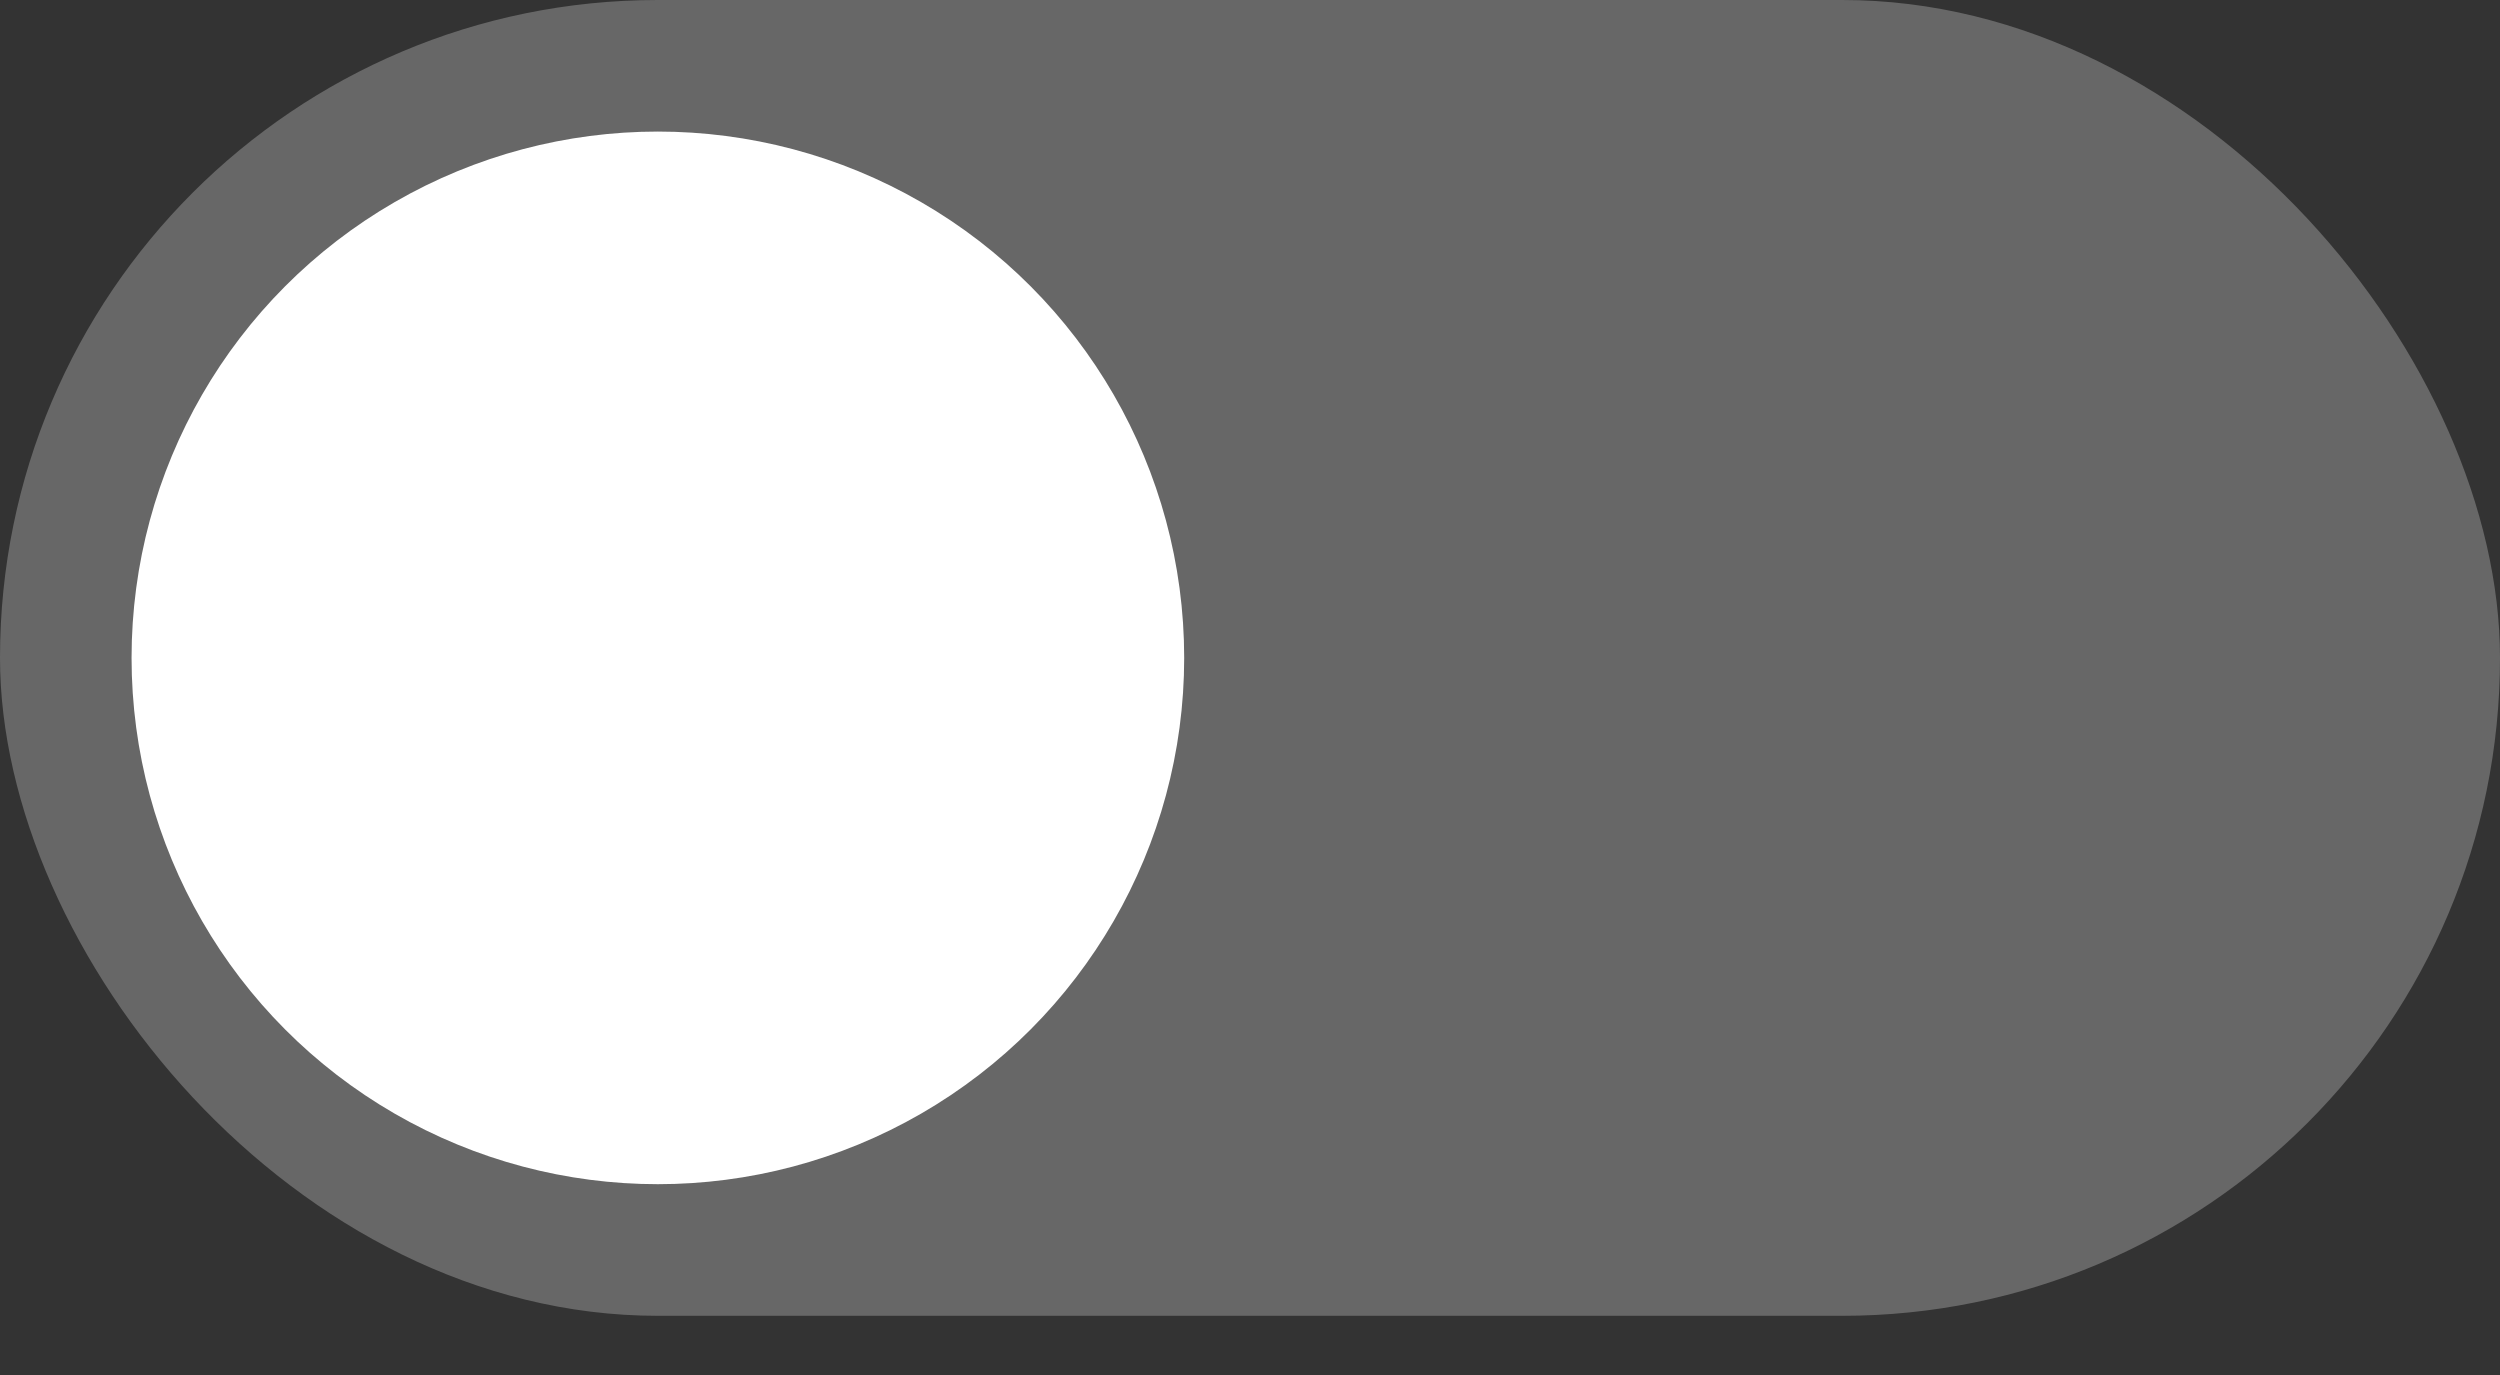 <svg width="40" height="22" viewBox="0 0 40 22" fill="none" xmlns="http://www.w3.org/2000/svg">
<rect x="0" y="0" width="40" height="22" fill="#333333" stroke="none"/>
<rect width="40" height="21.053" rx="10.526" fill="#676767"/>
<circle cx="10.526" cy="10.526" r="8.421" fill="white"/>
</svg>
